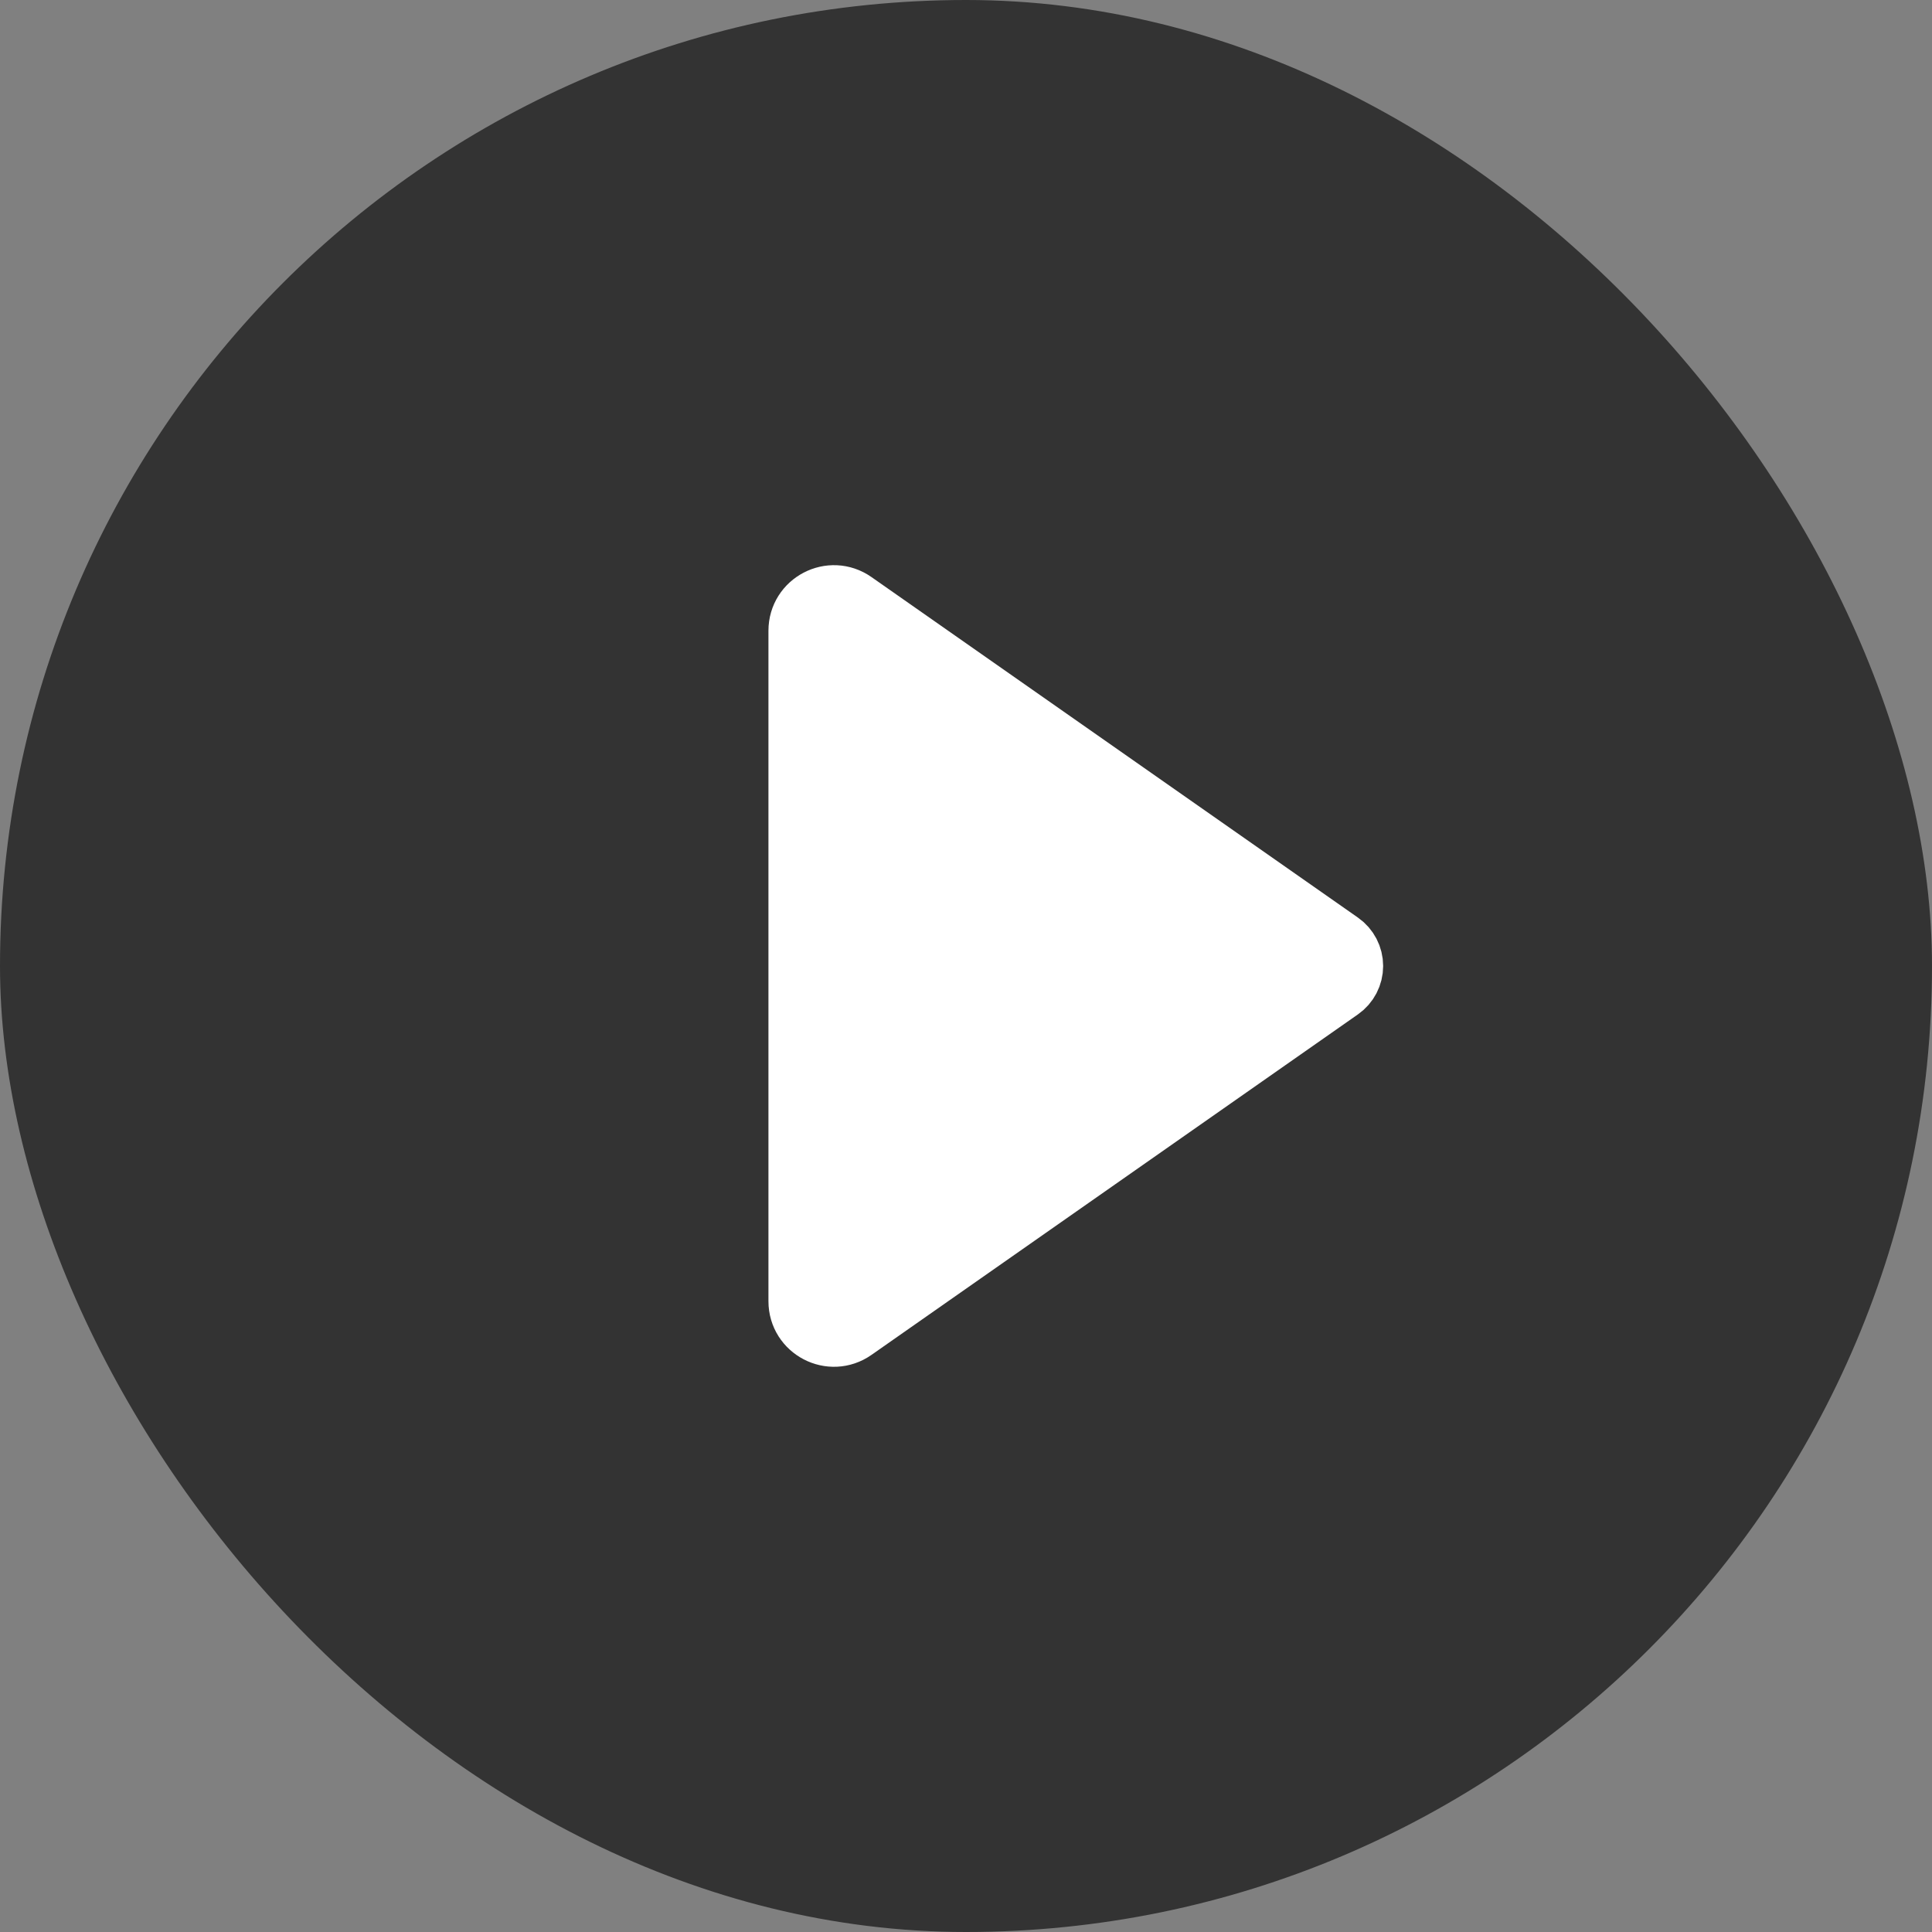 <svg width="59" height="59" viewBox="0 0 59 59" fill="none" xmlns="http://www.w3.org/2000/svg">
<rect x="0" y="0" width="59" height="59" fill="#808080" stroke="none"/>
<rect width="59" height="59" rx="29.5" fill="black" fill-opacity="0.6"/>
<path d="M24.467 19.261C24.467 18.452 25.378 17.978 26.04 18.442L40.897 28.842C41.112 28.992 41.239 29.238 41.239 29.5C41.239 29.761 41.112 30.007 40.897 30.157L26.04 40.557C25.378 41.021 24.467 40.547 24.467 39.738V19.261Z" fill="white" stroke="white" stroke-width="2"/>
</svg>

